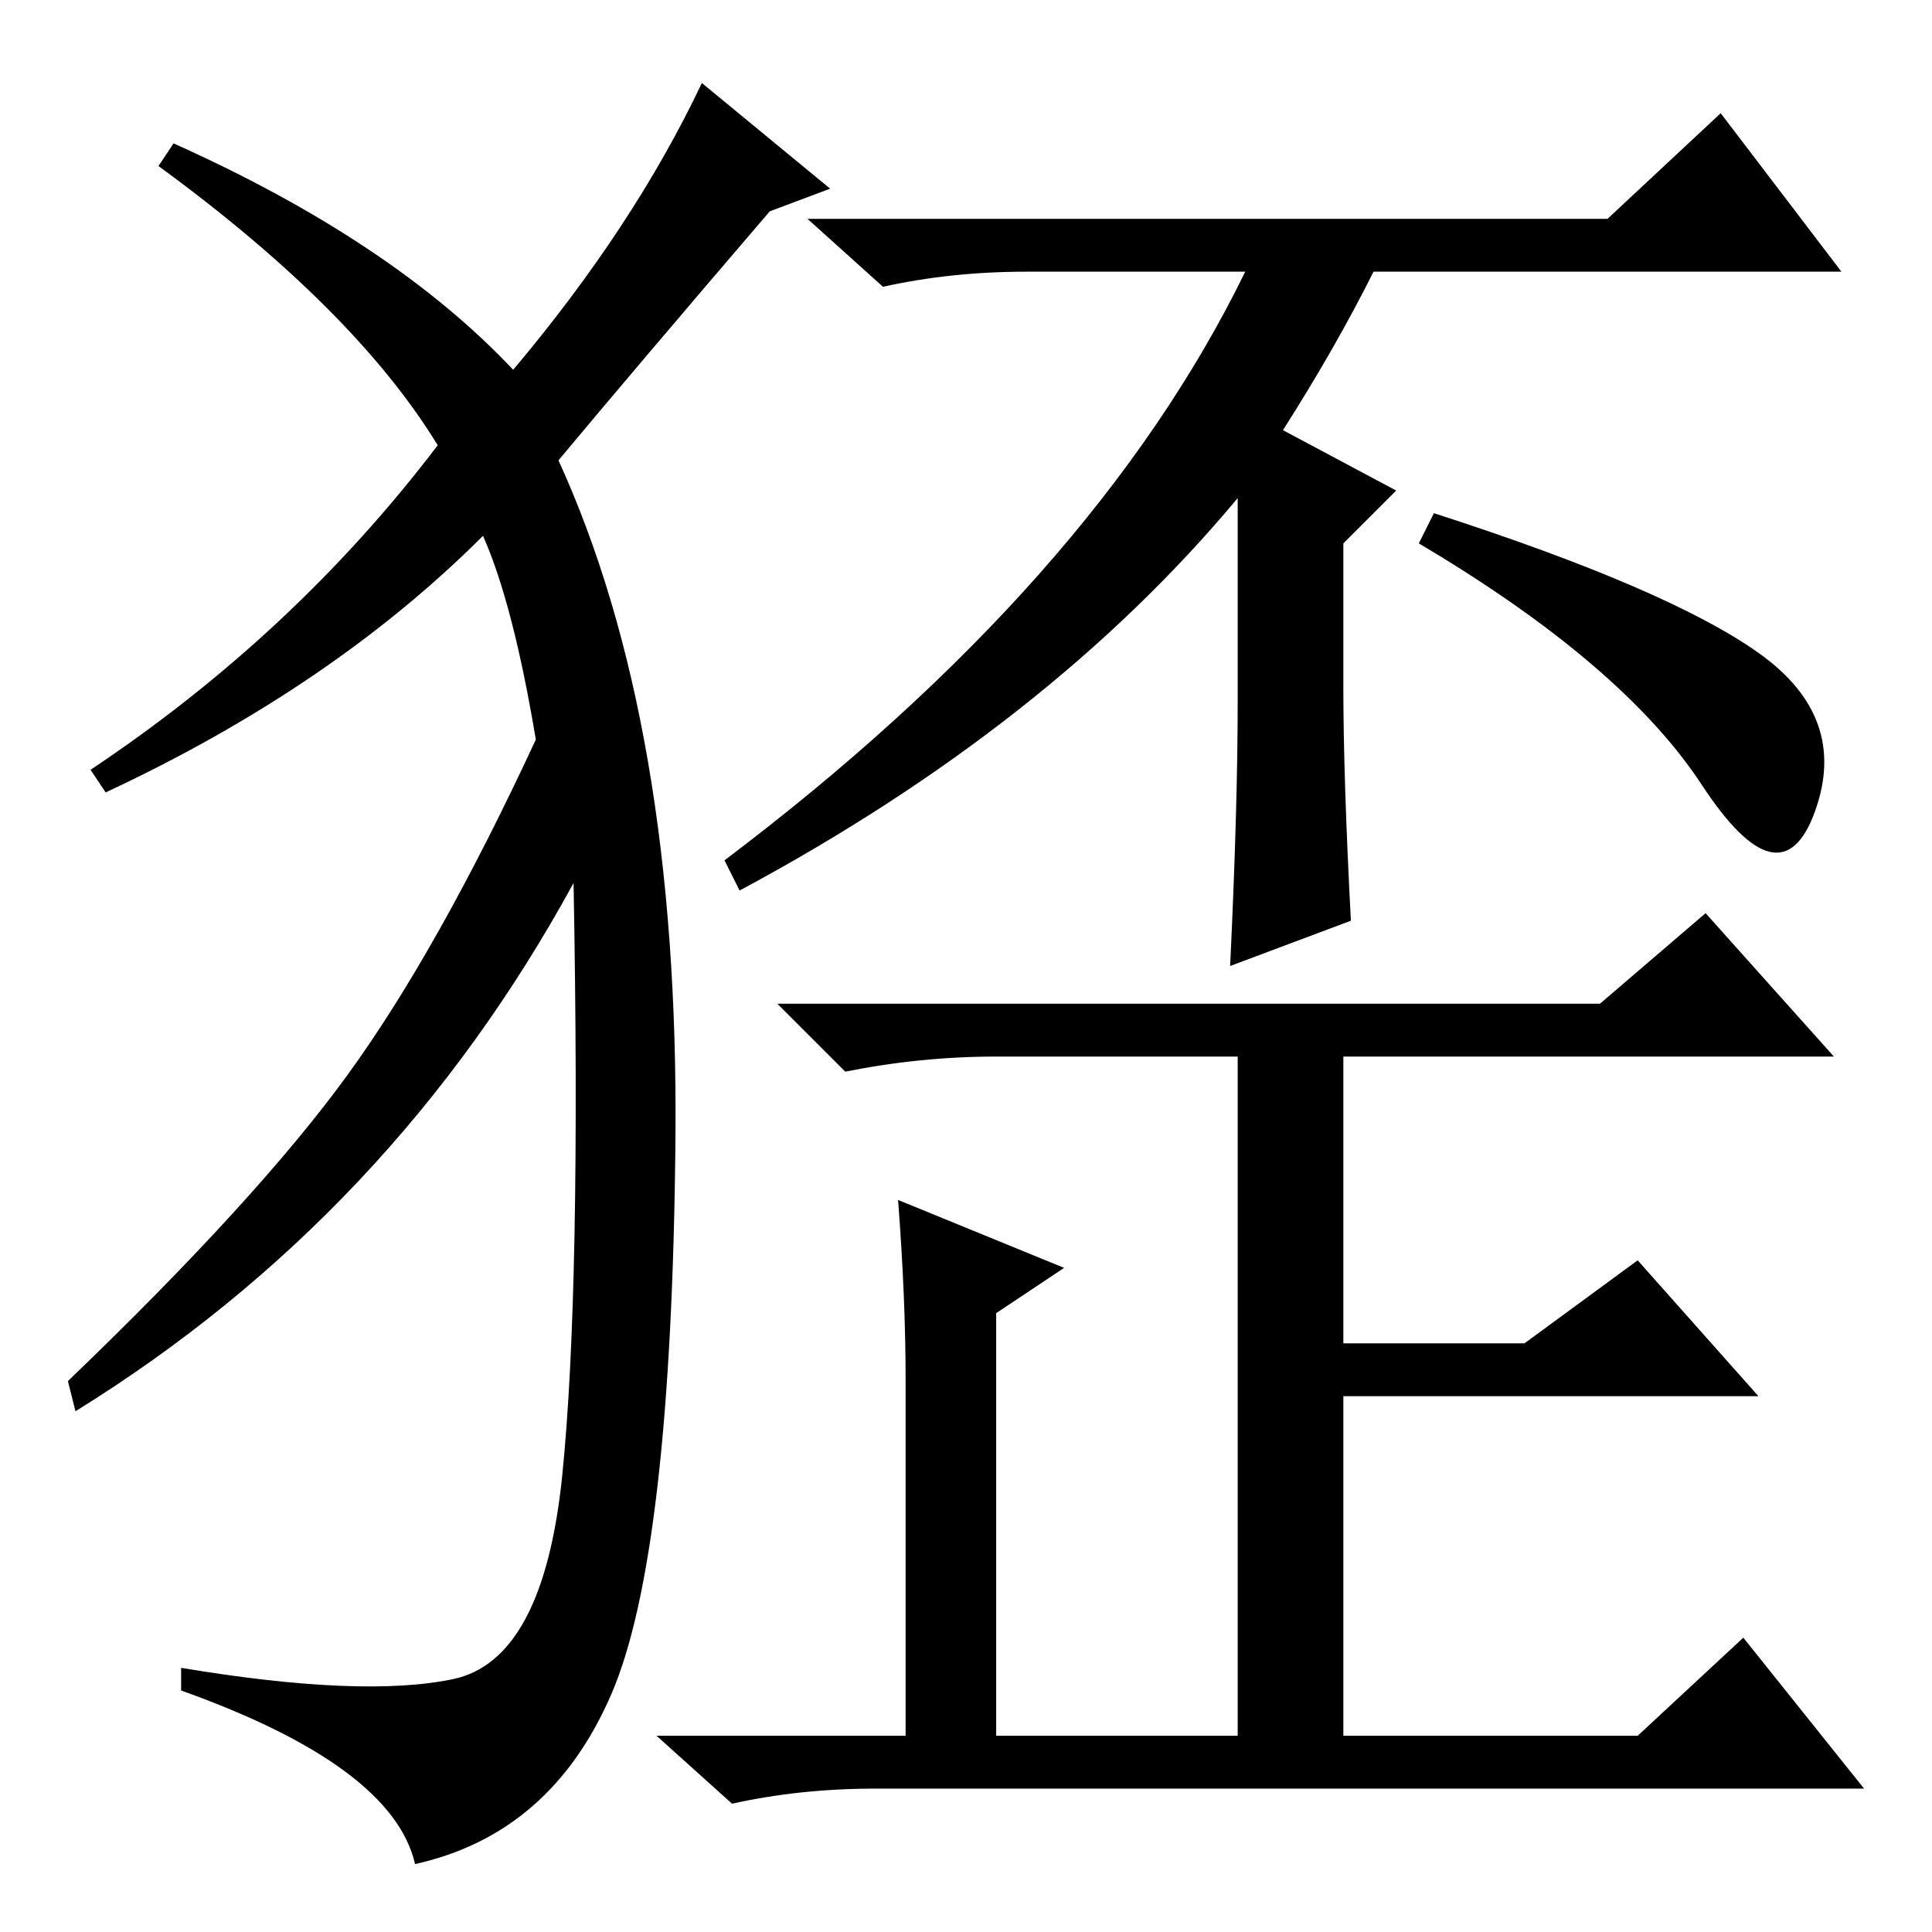 <?xml version="1.0" standalone="no"?>
<!DOCTYPE svg PUBLIC "-//W3C//DTD SVG 1.1//EN" "http://www.w3.org/Graphics/SVG/1.1/DTD/svg11.dtd" >
<svg xmlns="http://www.w3.org/2000/svg" xmlns:xlink="http://www.w3.org/1999/xlink" version="1.1" viewBox="0 -36 256 256">
  <g transform="matrix(1 0 0 -1 0 220)">
   <path fill="currentColor"
d="M228 241l16 -21h-62q-5 -10 -12 -21l15 -8l-7 -7v-19q0 -12 1 -31l-16 -6q1 21 1 35v27q-25 -30 -66 -52l-2 4q49 37 69 78h-29q-10 0 -19 -2l-10 9h106zM190 188q31 -10 43 -18.5t7.5 -21t-15 3.5t-37.5 32zM119 97l22 -9l-9 -6v-56h32v90h-32q-10 0 -20 -2l-9 9h109
l14 12l17 -19h-65v-38h24l15 11l16 -18h-55v-45h39l14 13l16 -20h-131q-10 0 -19 -2l-10 9h33v47q0 11 -1 24zM68 207q16 19 25 38l17 -14l-8 -3q-18 -21 -28 -33q16 -35 15.5 -90t-8.5 -73.5t-26 -22.5q-3 13 -31 23v3q24 -4 36 -1.5t14.5 27t1.5 78.5q-24 -44 -66 -70
l-1 4q25 24 37 40.5t25 44.5q-3 18 -7 27q-20 -20 -50 -34l-2 3q27 18 46 43q-11 18 -37 37l2 3q29 -13 45 -30z" />
  </g>

</svg>
